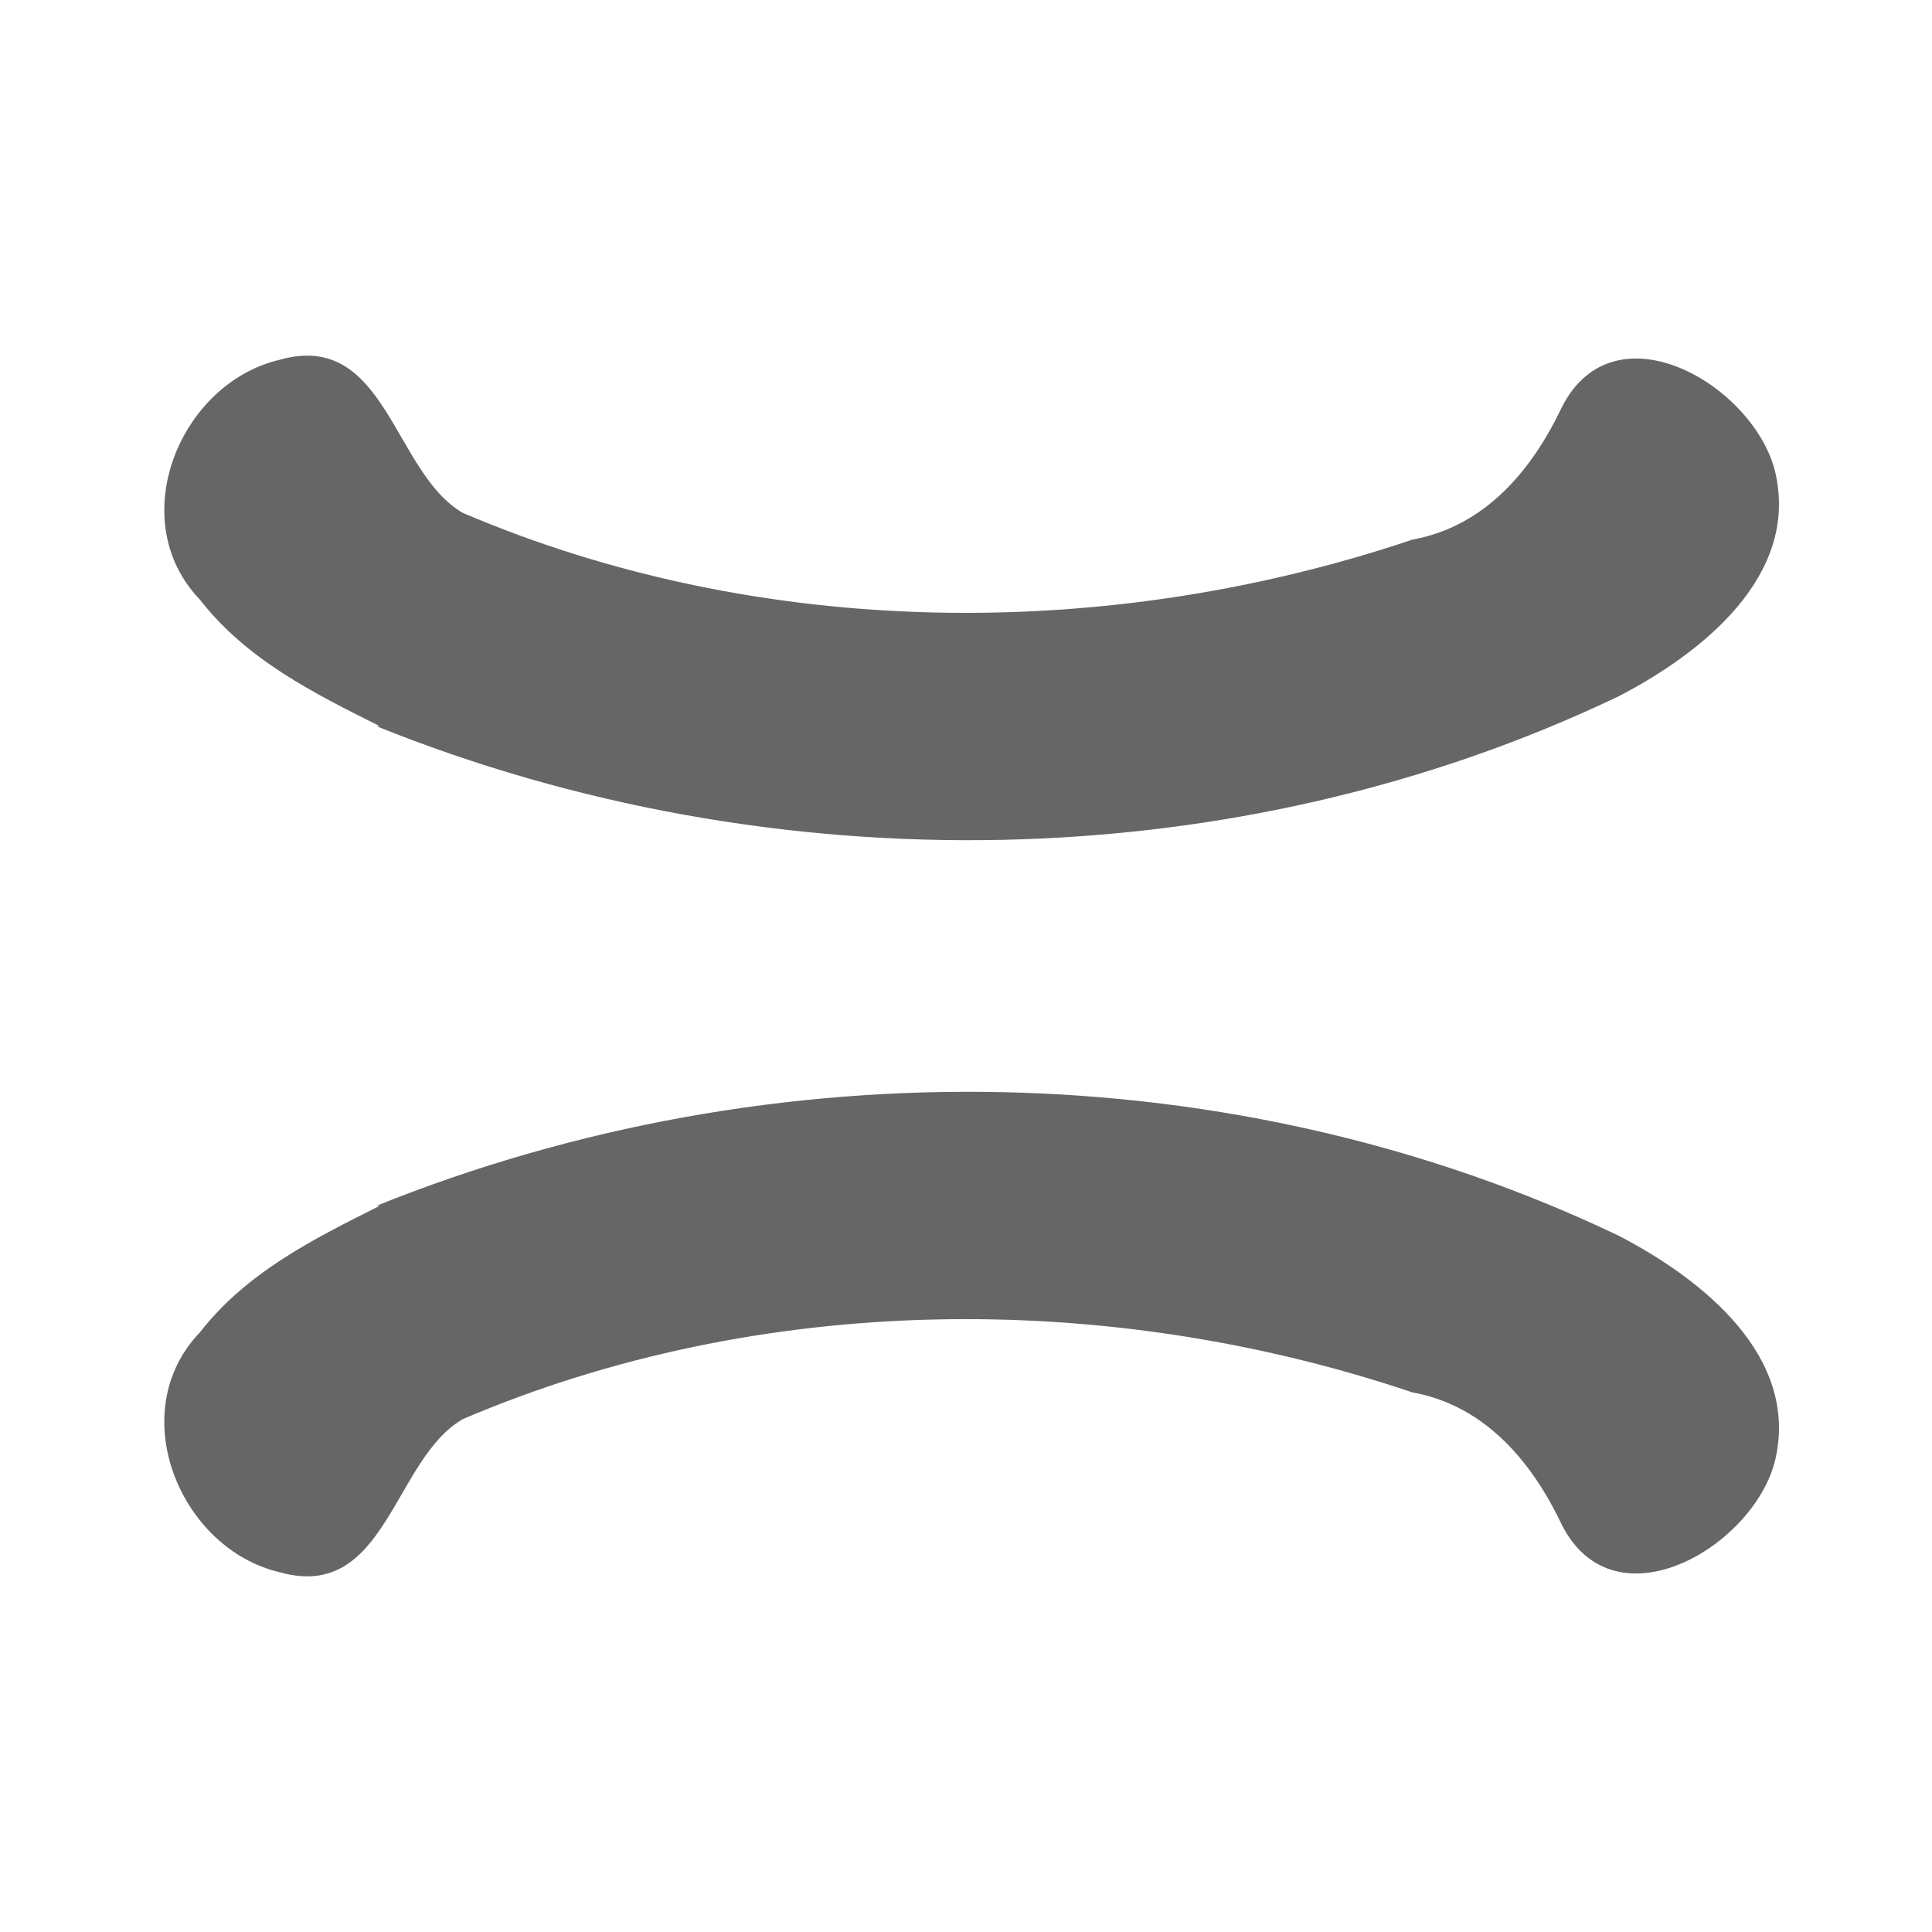 ﻿<?xml version="1.0" encoding="UTF-8" standalone="no"?>
<svg xmlns="http://www.w3.org/2000/svg" xmlns:xlink="http://www.w3.org/1999/xlink" width="580" height="580" version="1.0">
  <defs>
    <g id="icon" fill="#666666">
      <path d="M 218,467 C 266,348 264,209 209,94 196,69 173,40 142,47 116,53 91,95 122,111 c 19,9 36,23 40,45 31,92 30,196 -8,285 -12,21 -55,23 -46,55 7,30 48,47 72,24 18,-14 28,-34 38,-54 z" />
    </g>
    <g id="gicon">
      <use xlink:href="#icon" />
      <use xlink:href="#icon" transform="scale(-1,1) translate(-580,0)" />
    </g>
  </defs>
  <use xlink:href="#gicon" transform="rotate(90,290,290)" />
</svg>
